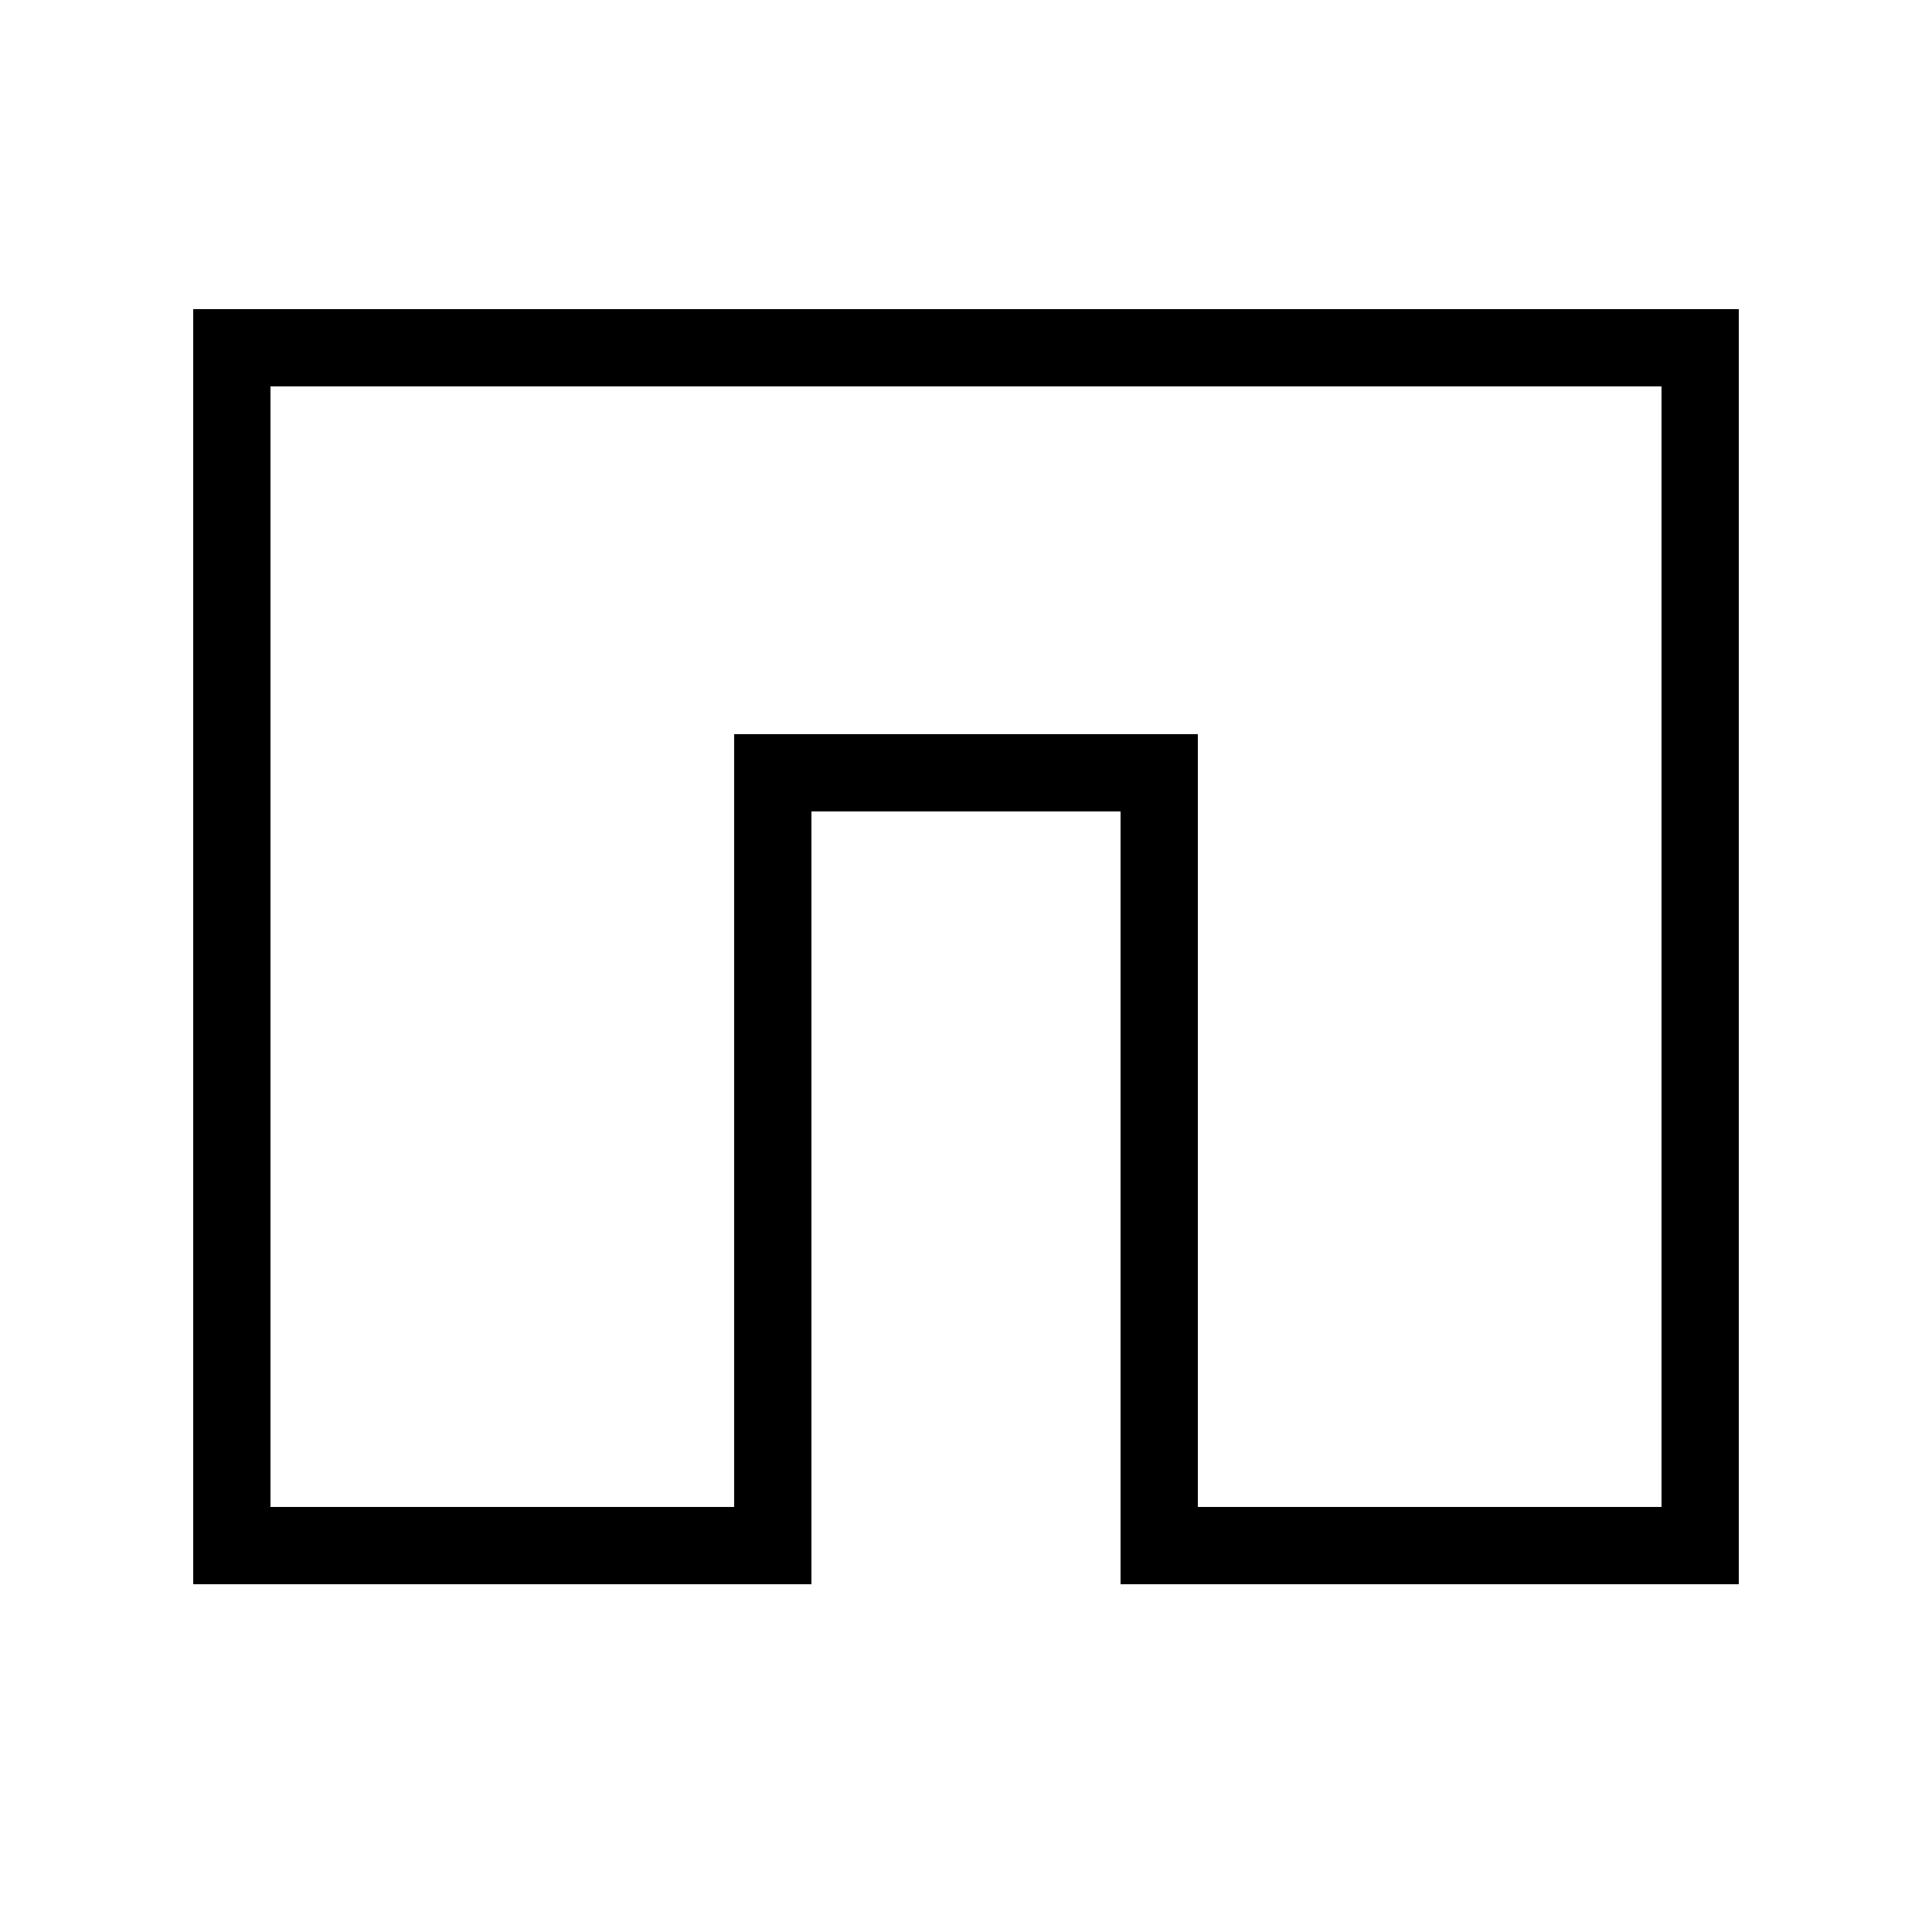 <svg xmlns="http://www.w3.org/2000/svg"  viewBox="0 0 50 50" width="150px" height="150px"><path d="M 43 10 L 43 39 L 31 39 L 31 19 L 19 19 L 19 39 L 7 39 L 7 10 L 43 10 M 45 8 L 5 8 L 5 41 L 21 41 L 21 21 L 29 21 L 29 41 L 45 41 Z"/></svg>